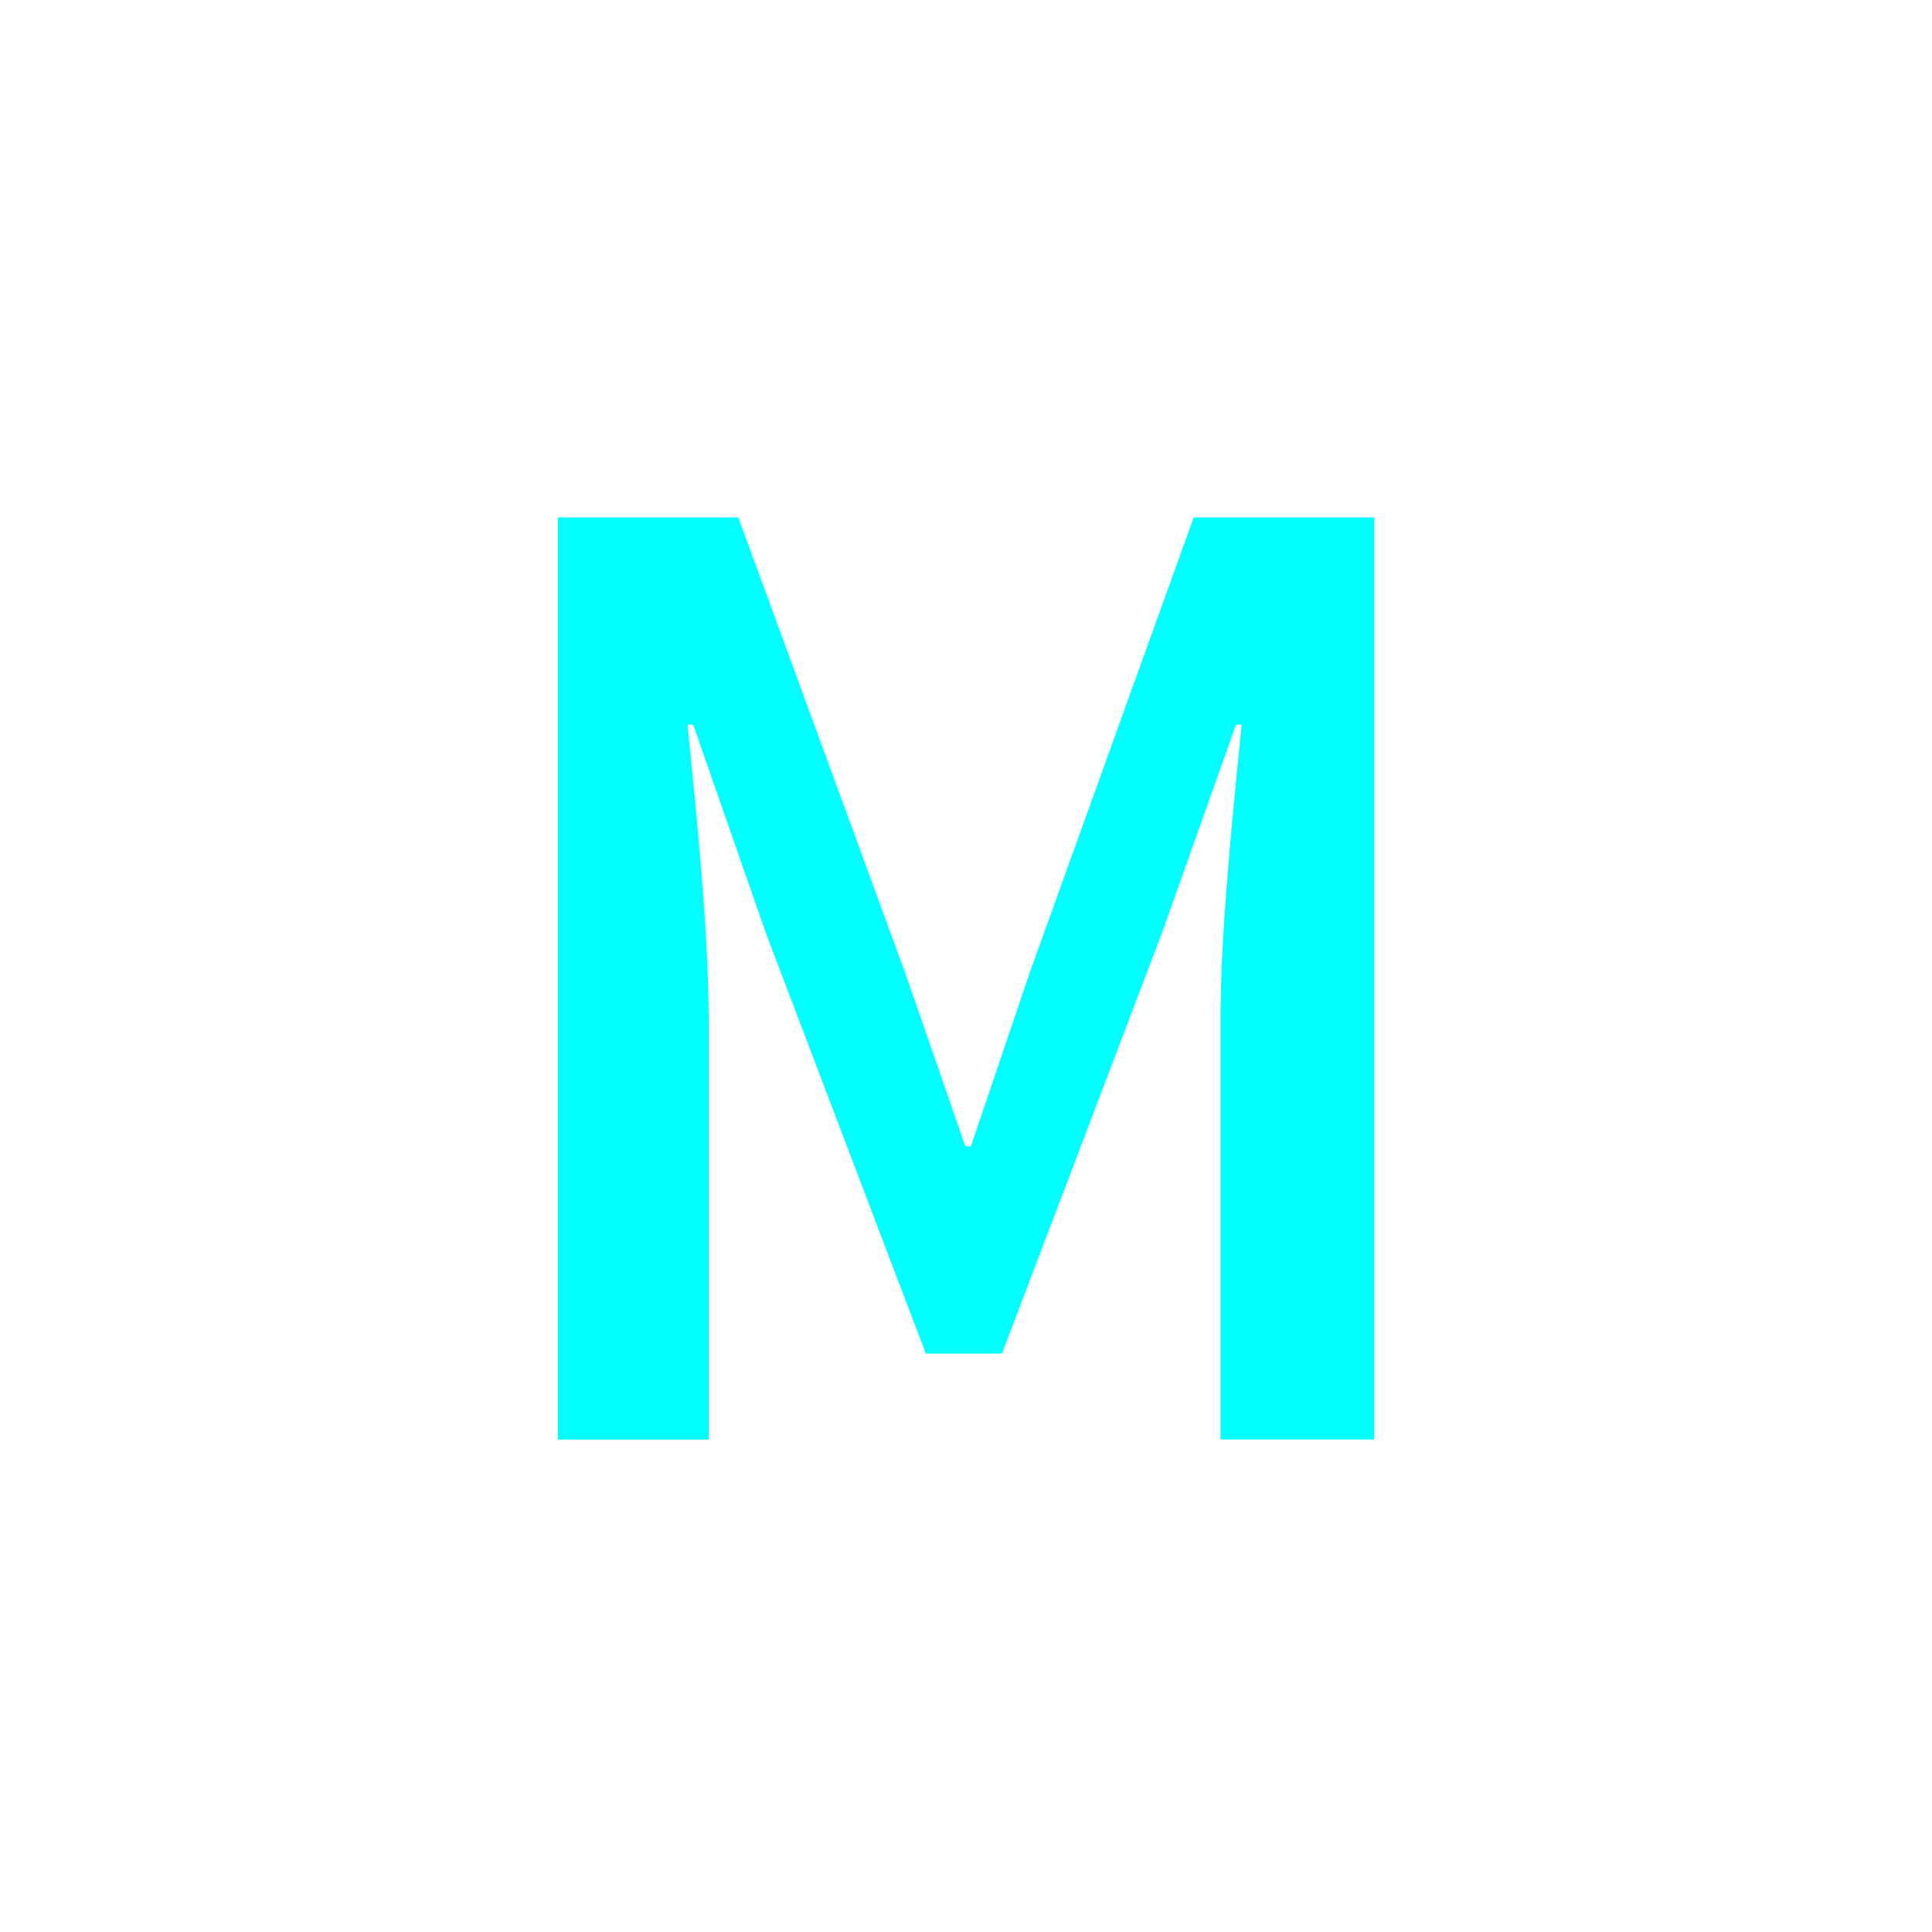 <?xml version="1.0" encoding="utf-8"?>
<!-- Generator: Adobe Illustrator 16.0.0, SVG Export Plug-In . SVG Version: 6.00 Build 0)  -->
<!DOCTYPE svg PUBLIC "-//W3C//DTD SVG 1.1//EN" "http://www.w3.org/Graphics/SVG/1.1/DTD/svg11.dtd">
<svg version="1.1" xmlns="http://www.w3.org/2000/svg" xmlns:xlink="http://www.w3.org/1999/xlink" x="0px" y="0px"
	 width="453.543px" height="453.543px" viewBox="0 0 453.543 453.543" enable-background="new 0 0 453.543 453.543"
	 xml:space="preserve">
<g id="kvadrat">
</g>
<g id="bg" display="none">
	<rect x="-6955.794" y="-8908.876" display="inline" width="15266.867" height="13678.951"/>
</g>
<g id="barvno" display="none">
	<path display="inline" d="M130.949,121.468h42.367l39.057,106.58l14.233,41.043h1.323l13.902-41.043l38.396-106.58h42.367v216.47
		h-36.079v-98.967c0-20.191,2.979-48.987,4.965-68.848h-1.323l-17.543,49.318l-37.402,98.306h-17.874l-37.401-98.306l-17.212-49.318
		H161.4c1.986,19.86,4.965,48.656,4.965,68.848v98.967h-35.416V121.468z"/>
	<g id="rdeča7bela" display="inline">
	</g>
	
		<rect x="-7466.08" y="-9328.885" display="inline" fill="none" stroke="#000000" stroke-miterlimit="10" width="16736" height="13952"/>
</g>
<g id="barvno_copy_2">
	<path fill="#00FFFF" d="M130.949,121.468h42.367l39.057,106.58l14.233,41.043h1.323l13.902-41.043l38.396-106.58h42.367v216.47
		h-36.079v-98.967c0-20.191,2.979-48.987,4.965-68.848h-1.323l-17.543,49.318l-37.402,98.306h-17.874l-37.401-98.306l-17.212-49.318
		H161.4c1.986,19.86,4.965,48.656,4.965,68.848v98.967h-35.416V121.468z"/>
	<g id="rdeča7bela_copy_4">
	</g>
	<rect x="-7466.08" y="-9328.885" fill="none" stroke="#000000" stroke-miterlimit="10" width="16736" height="13952"/>
</g>
<g id="sivinsko" display="none">
	<g id="rdeča7bela_copy_3" display="inline">
	</g>
	<path display="inline" d="M9270.42,4623.615h-16737v-13953h16737V4623.615z M-7466.08,4622.615h16736l-0.5-13951h-16735.5
		l0.5,13951H-7466.08z"/>
</g>
<g id="linijsko" display="none">
	<path display="inline" d="M130.949,121.468h42.367l39.057,106.58l14.233,41.043h1.323l13.902-41.043l38.396-106.58h42.367v216.47
		h-36.079v-98.967c0-20.191,2.979-48.987,4.965-68.848h-1.323l-17.543,49.318l-37.402,98.306h-17.874l-37.401-98.306l-17.212-49.318
		H161.4c1.986,19.86,4.965,48.656,4.965,68.848v98.967h-35.416V121.468z"/>
	<g id="rdeča7bela_copy" display="inline">
	</g>
</g>
<g id="pivot">
	<circle fill="none" cx="223.326" cy="337.885" r="14.133"/>
</g>
</svg>

